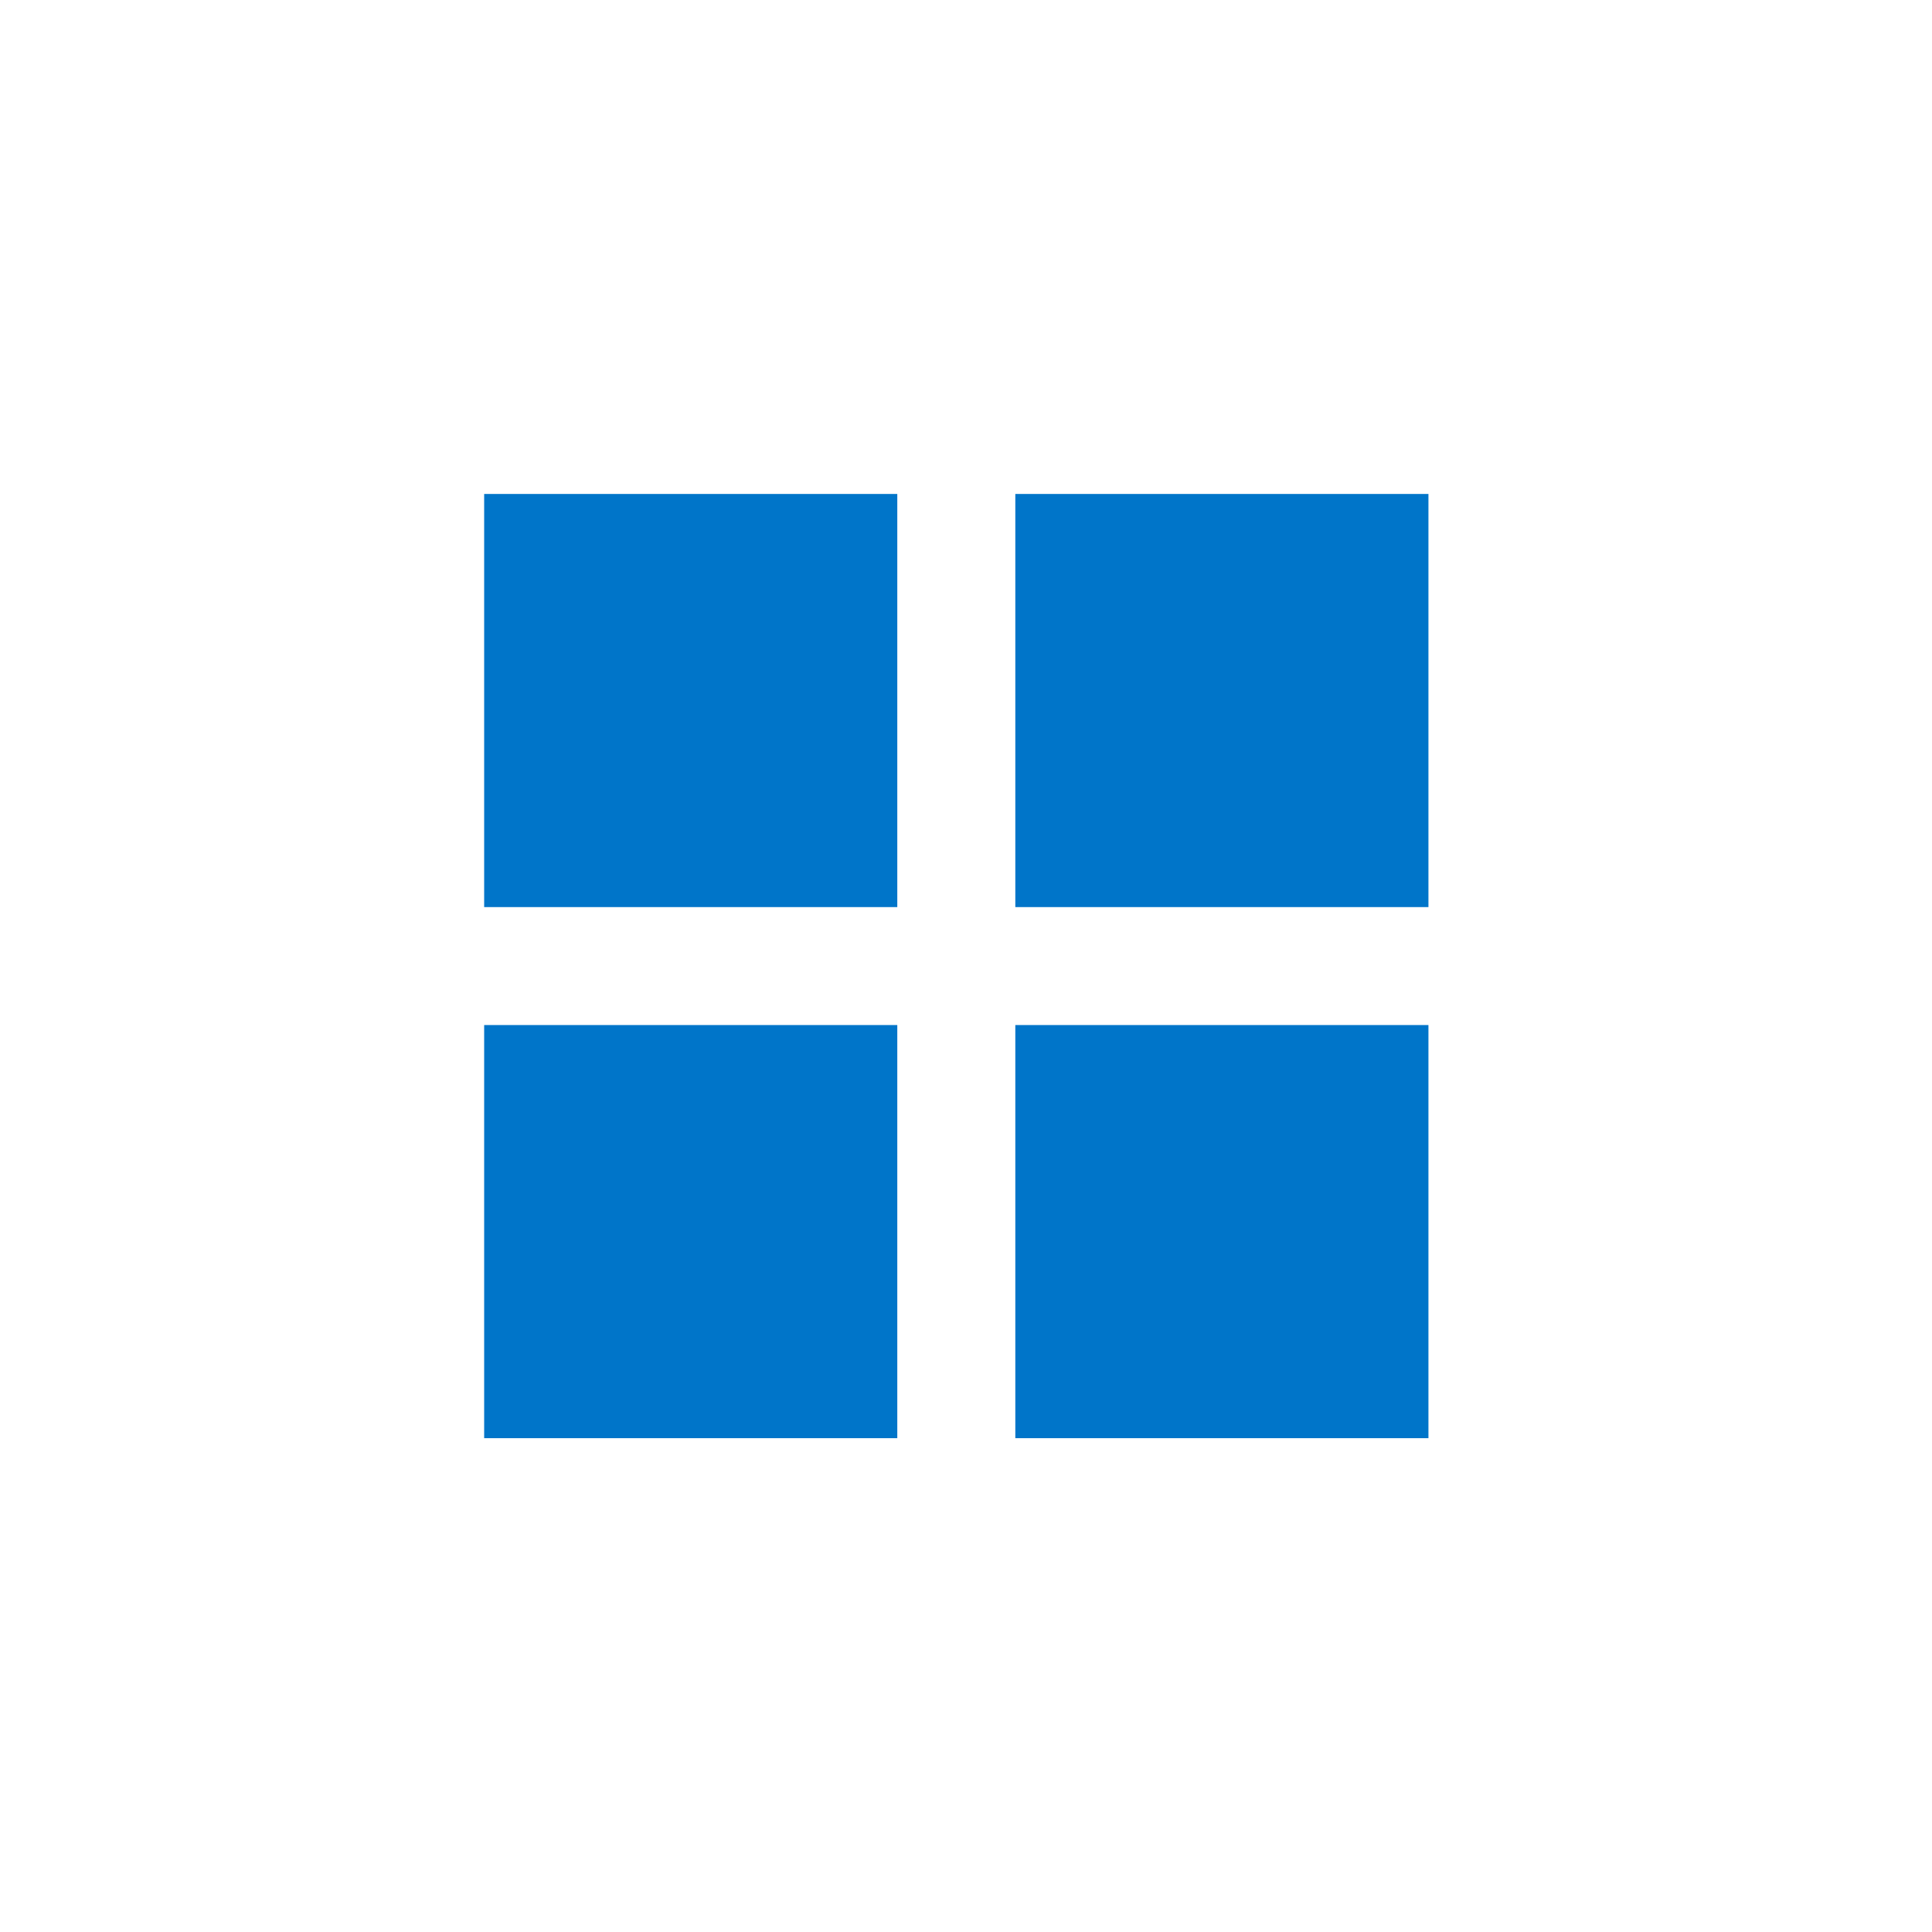 <svg xmlns="http://www.w3.org/2000/svg" viewBox="0 0 266 266"><defs><style>.cls-1{fill:none;}.cls-2{fill:#0075c9;}</style></defs><g id="transparent"><ellipse class="cls-1" cx="131.66" cy="133.01" rx="127.82" ry="128.15" transform="translate(-55.49 132.05) rotate(-45)"/><rect class="cls-2" x="66.66" y="141.13" width="56.88" height="56.88"/><rect class="cls-2" x="66.66" y="68.01" width="56.88" height="56.88"/><rect class="cls-2" x="139.79" y="141.13" width="56.88" height="56.88"/><rect class="cls-2" x="139.79" y="68.01" width="56.88" height="56.88"/></g></svg>